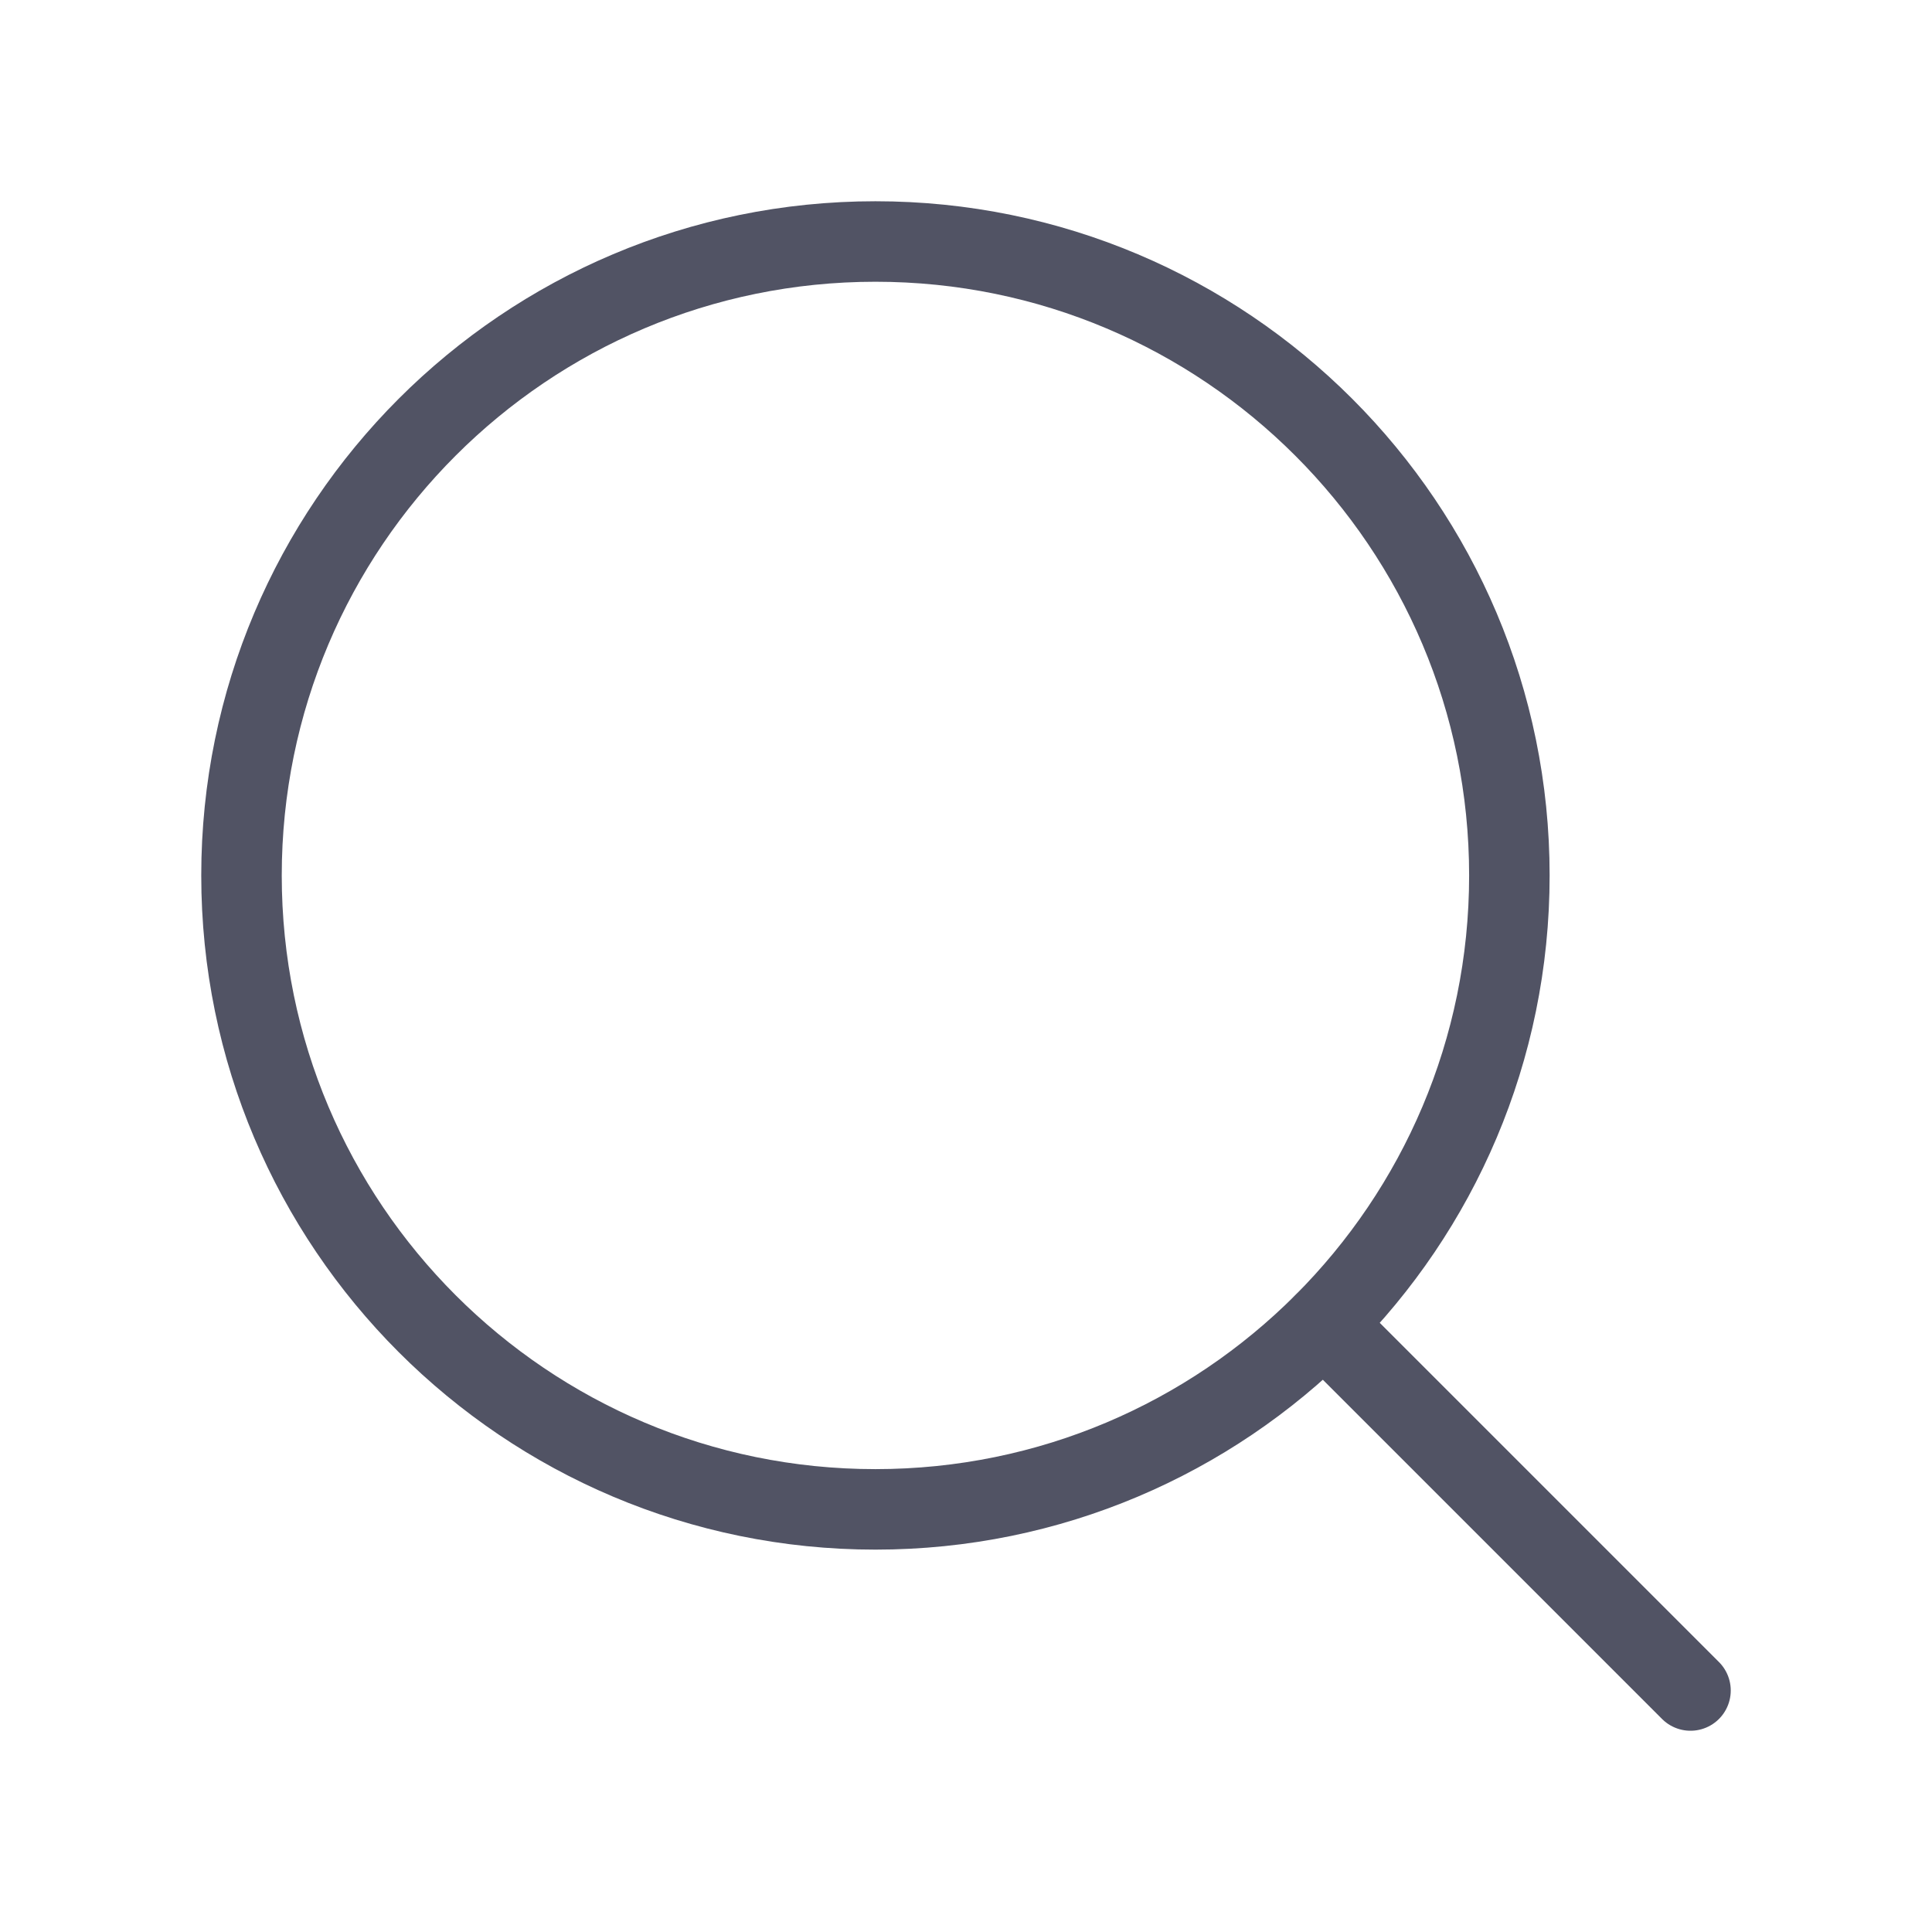 <svg width="24" height="24" viewBox="0 0 24 24" fill="none" xmlns="http://www.w3.org/2000/svg">
<path d="M10.875 18.75C15.224 18.75 18.75 15.224 18.75 10.875C18.75 6.526 15.224 3 10.875 3C6.526 3 3 6.526 3 10.875C3 15.224 6.526 18.75 10.875 18.75Z" stroke="#515364" stroke-linecap="round" stroke-linejoin="round"/>
<path d="M16.444 16.444L21 21" stroke="#515364" stroke-linecap="round" stroke-linejoin="round"/>
</svg>
